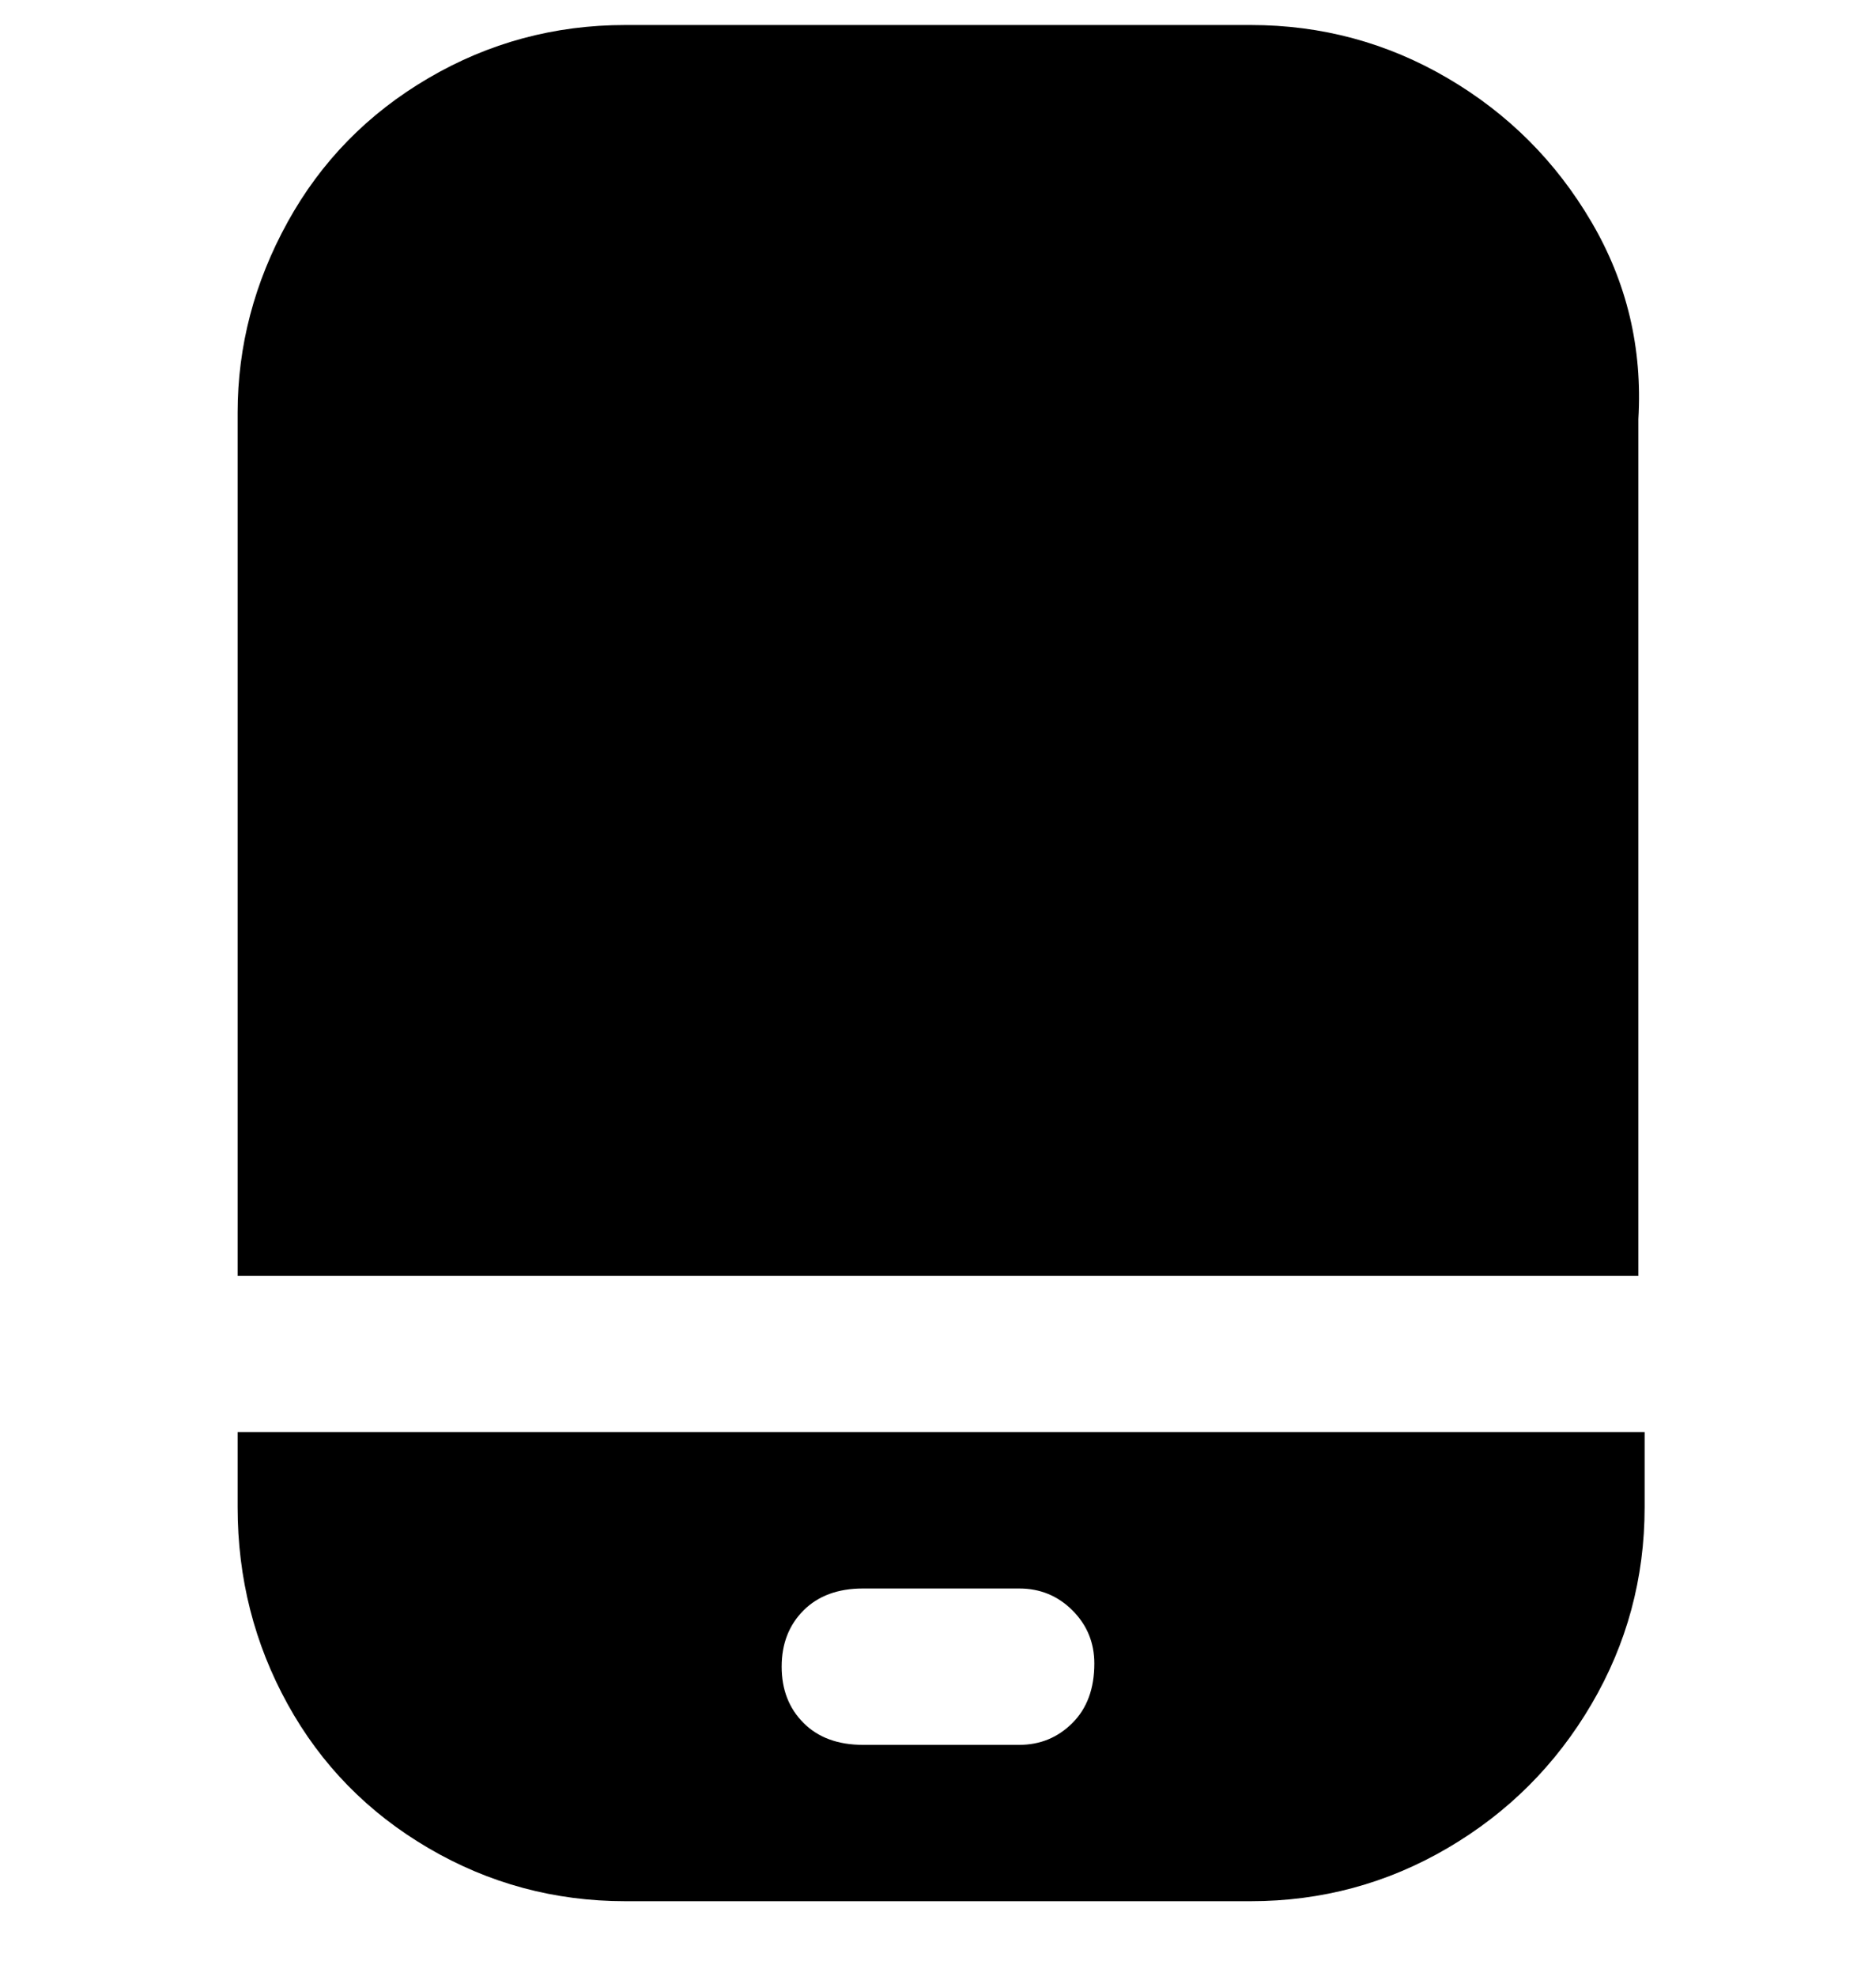 <svg viewBox="0 0 300 316" xmlns="http://www.w3.org/2000/svg"><path d="M38 204V66q0-16 8-30.5t22.5-23Q83 4 100 4h100q17 0 31.5 8.5t23 23Q263 50 262 67v137H38zm225 25v12q0 17-8.5 31.5t-23 23Q217 304 200 304H100q-17 0-31.5-8.5t-22.5-23Q38 258 38 241v-12h225zm-88 37q0-5-3.5-8.5T163 254h-25q-6 0-9.5 3.5t-3.5 9q0 5.5 3.5 9t9.5 3.5h25q5 0 8.5-3.5t3.5-9.5z"/></svg>